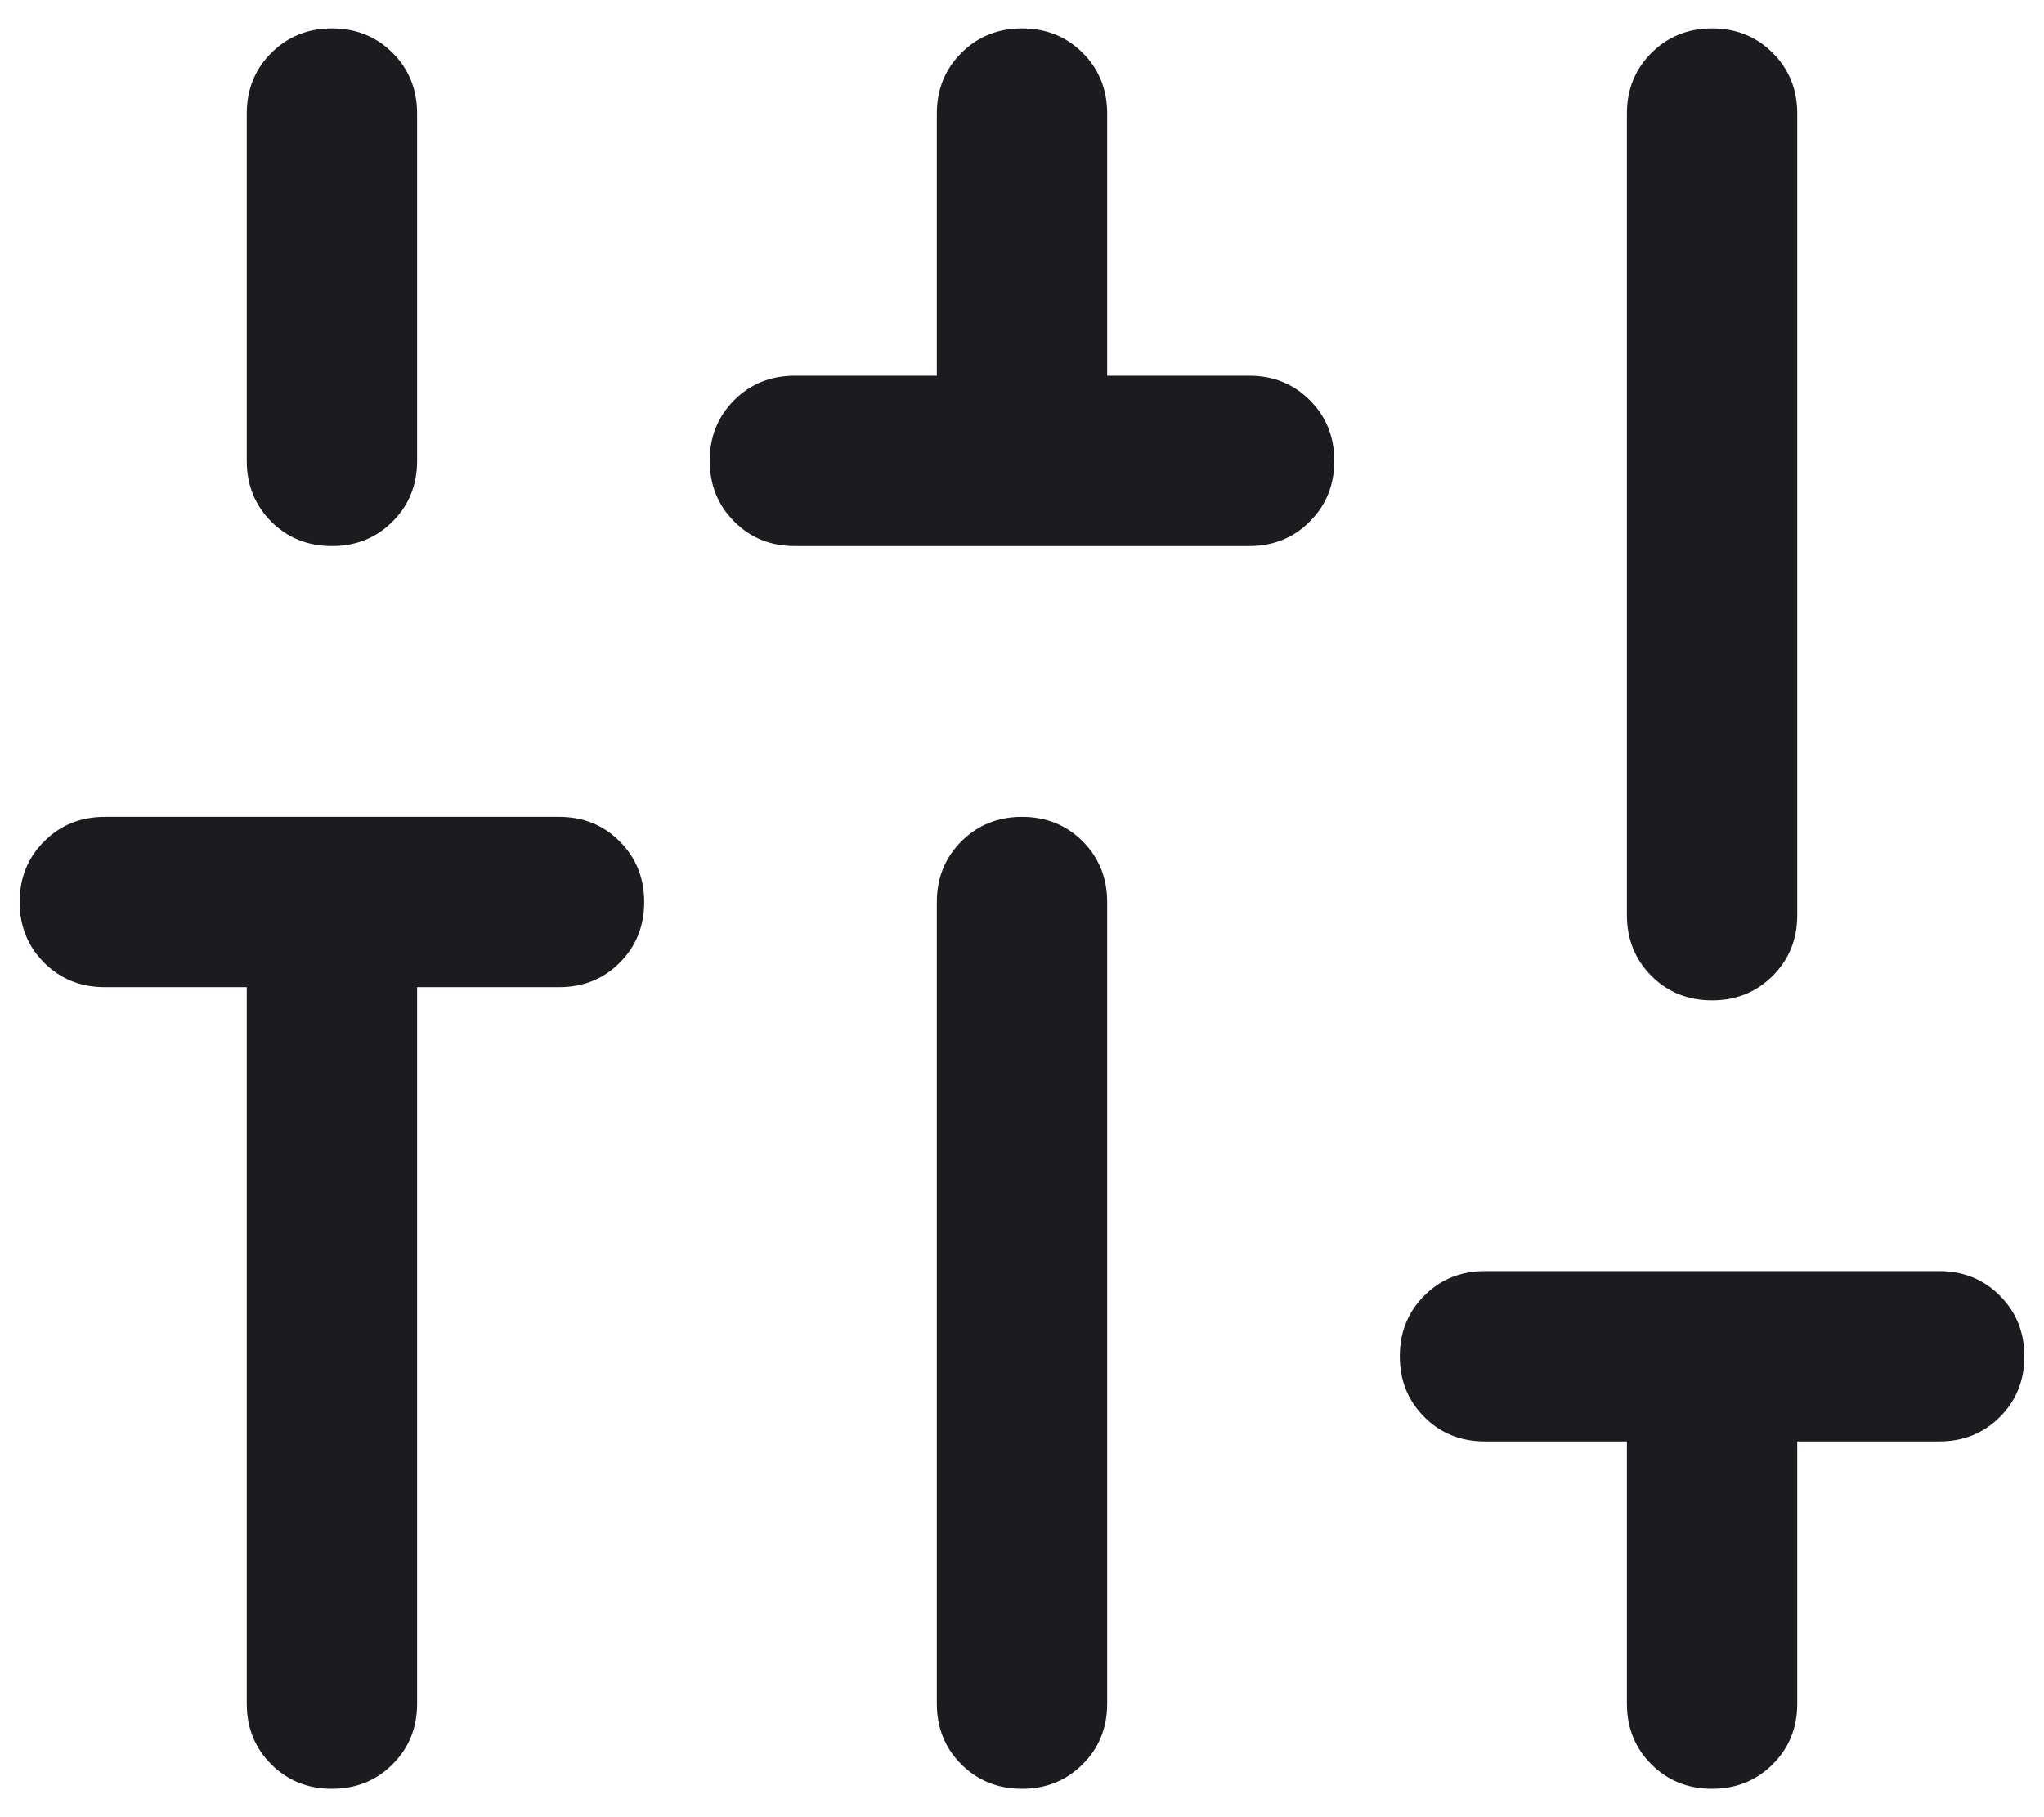 <svg width="18" height="16" viewBox="0 0 18 16" fill="none" xmlns="http://www.w3.org/2000/svg">
<path d="M2.923 15.75C2.71 15.75 2.532 15.678 2.388 15.534C2.245 15.391 2.173 15.213 2.173 15V8.692H0.923C0.711 8.692 0.532 8.62 0.389 8.477C0.245 8.333 0.173 8.155 0.173 7.942C0.173 7.729 0.245 7.551 0.389 7.408C0.532 7.264 0.711 7.192 0.923 7.192H4.923C5.136 7.192 5.314 7.264 5.457 7.408C5.601 7.552 5.673 7.73 5.673 7.943C5.673 8.155 5.601 8.333 5.457 8.477C5.314 8.62 5.136 8.692 4.923 8.692H3.673V15C3.673 15.213 3.601 15.391 3.457 15.534C3.314 15.678 3.135 15.75 2.923 15.75ZM2.923 4.808C2.71 4.808 2.532 4.736 2.388 4.592C2.245 4.448 2.173 4.27 2.173 4.058V1C2.173 0.788 2.245 0.609 2.389 0.466C2.533 0.322 2.711 0.25 2.923 0.25C3.136 0.25 3.314 0.322 3.458 0.466C3.601 0.609 3.673 0.788 3.673 1V4.058C3.673 4.27 3.601 4.448 3.457 4.592C3.314 4.736 3.135 4.808 2.923 4.808ZM7 4.808C6.787 4.808 6.609 4.736 6.466 4.592C6.322 4.448 6.25 4.27 6.25 4.057C6.25 3.845 6.322 3.667 6.466 3.523C6.609 3.38 6.787 3.308 7 3.308H8.25V1C8.25 0.788 8.322 0.609 8.466 0.466C8.61 0.322 8.788 0.25 9 0.25C9.213 0.25 9.391 0.322 9.535 0.466C9.678 0.609 9.75 0.788 9.75 1V3.308H11C11.213 3.308 11.391 3.38 11.534 3.523C11.678 3.667 11.75 3.845 11.75 4.058C11.75 4.271 11.678 4.449 11.534 4.592C11.391 4.736 11.213 4.808 11 4.808H7ZM9 15.75C8.787 15.75 8.609 15.678 8.465 15.534C8.322 15.391 8.25 15.213 8.25 15V7.942C8.25 7.73 8.322 7.552 8.466 7.408C8.61 7.264 8.788 7.192 9 7.192C9.213 7.192 9.391 7.264 9.535 7.408C9.678 7.552 9.75 7.73 9.75 7.942V15C9.75 15.213 9.678 15.391 9.534 15.534C9.39 15.678 9.212 15.75 9 15.75ZM15.077 15.75C14.864 15.75 14.686 15.678 14.542 15.534C14.399 15.391 14.327 15.213 14.327 15V12.692H13.077C12.864 12.692 12.686 12.62 12.543 12.477C12.399 12.333 12.327 12.155 12.327 11.942C12.327 11.729 12.399 11.551 12.543 11.408C12.686 11.264 12.864 11.192 13.077 11.192H17.077C17.289 11.192 17.468 11.264 17.611 11.408C17.755 11.552 17.827 11.73 17.827 11.943C17.827 12.155 17.755 12.333 17.611 12.477C17.468 12.62 17.289 12.692 17.077 12.692H15.827V15C15.827 15.213 15.755 15.391 15.611 15.534C15.467 15.678 15.289 15.75 15.077 15.75ZM15.077 8.808C14.864 8.808 14.686 8.736 14.542 8.592C14.399 8.448 14.327 8.27 14.327 8.058V1C14.327 0.788 14.399 0.609 14.543 0.466C14.687 0.322 14.865 0.25 15.077 0.25C15.29 0.25 15.468 0.322 15.611 0.466C15.755 0.609 15.827 0.788 15.827 1V8.058C15.827 8.27 15.755 8.448 15.611 8.592C15.467 8.736 15.289 8.808 15.077 8.808Z" fill="#1C1B1F"/>
</svg>
